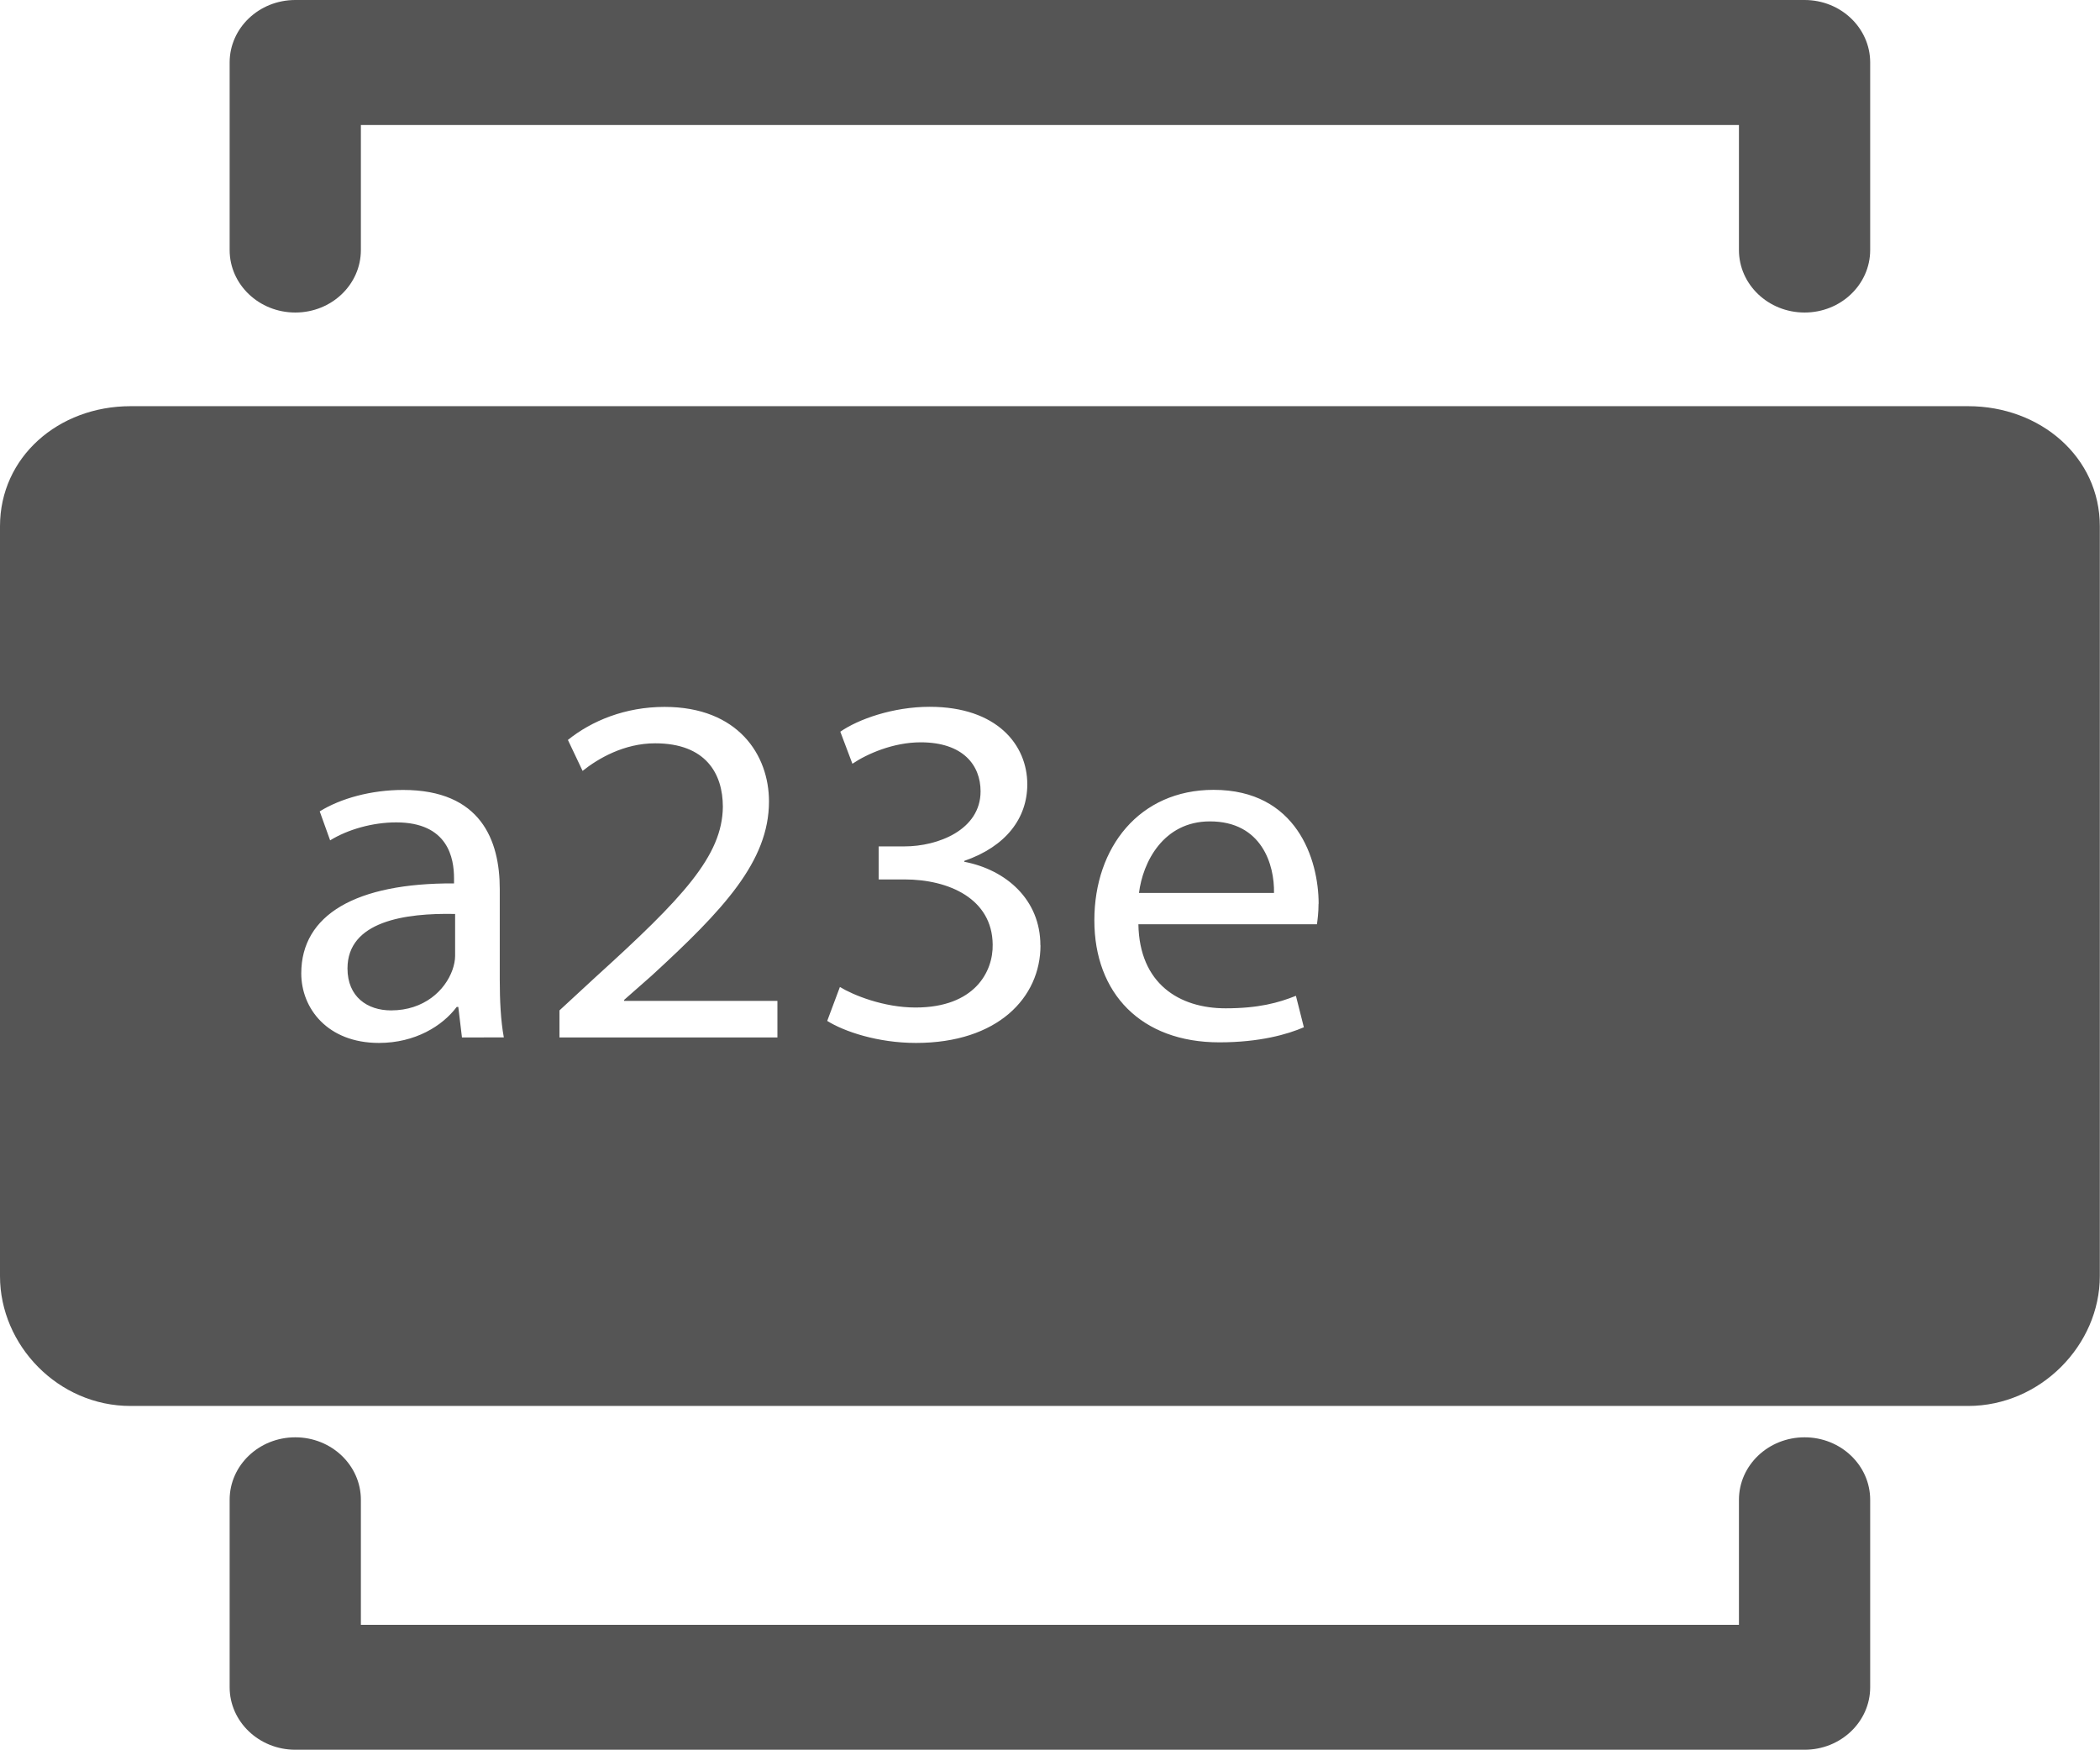 <?xml version="1.0" encoding="UTF-8" standalone="no"?>
<svg
   xmlns:dc="http://purl.org/dc/elements/1.1/"
   xmlns:cc="http://creativecommons.org/ns#"
   xmlns:rdf="http://www.w3.org/1999/02/22-rdf-syntax-ns#"
   xmlns:svg="http://www.w3.org/2000/svg"
   xmlns="http://www.w3.org/2000/svg"
   xmlns:sodipodi="http://sodipodi.sourceforge.net/DTD/sodipodi-0.dtd"
   xmlns:inkscape="http://www.inkscape.org/namespaces/inkscape"
   width="128.183"
   height="106.795"
   viewBox="0 0 128.183 106.795"
   version="1.1"
   id="svg13"
   sodipodi:docname="tokens.svg"
   inkscape:version="0.92.2 5c3e80d, 2017-08-06">
  <sodipodi:namedview
     pagecolor="#ffffff"
     bordercolor="#666666"
     borderopacity="1"
     objecttolerance="10"
     gridtolerance="10"
     guidetolerance="10"
     inkscape:pageopacity="0"
     inkscape:pageshadow="2"
     inkscape:window-width="1920"
     inkscape:window-height="1015"
     id="namedview15"
     showgrid="false"
     inkscape:zoom="3.2777778"
     inkscape:cx="50.672976"
     inkscape:cy="20.775719"
     inkscape:window-x="0"
     inkscape:window-y="0"
     inkscape:window-maximized="1"
     inkscape:current-layer="svg13"
     fit-margin-top="0"
     fit-margin-left="0"
     fit-margin-right="0"
     fit-margin-bottom="0" />
  <!-- Generator: Sketch 43.2 (39069) - http://www.bohemiancoding.com/sketch -->
  <title
     id="title2">Fill 1</title>
  <desc
     id="desc4">Created with Sketch.</desc>
  <defs
     id="defs6" />
  <g
     id="Onepanel-for-provider-New-color"
     style="fill:#555555;fill-rule:evenodd;stroke:none;stroke-width:1;fill-opacity:1"
     transform="scale(6.055)">
    <g
       id="Wersja-3"
       transform="translate(-28,-588)"
       style="fill:#555555;fill-opacity:1">
      <g
         id="Menu-Fix"
         transform="translate(1,40)"
         style="fill:#555555;fill-opacity:1">
        <g
           id="Tokens"
           transform="translate(27,548)"
           style="fill:#555555;fill-opacity:1">
          <path
             d="m 18.853,17.006 v -1.889 c 0,-0.348 -0.296,-0.63 -0.661,-0.63 -0.366,0 -0.662,0.282 -0.662,0.63 v 1.26 H 3.638 v -1.26 c 0,-0.348 -0.296,-0.63 -0.661,-0.63 -0.366,0 -0.662,0.282 -0.662,0.63 v 1.889 c 0,0.347 0.296,0.63 0.662,0.63 H 18.192 c 0.365,0 0.661,-0.282 0.661,-0.63 z m 0,-14.487 V 0.63 C 18.853,0.282 18.557,0 18.192,0 H 2.977 C 2.611,0 2.315,0.282 2.315,0.63 V 2.52 c 0,0.348 0.296,0.63 0.662,0.63 0.366,0 0.661,-0.282 0.661,-0.63 V 1.26 H 17.53 v 1.26 c 0,0.348 0.296,0.63 0.662,0.63 0.365,0 0.661,-0.282 0.661,-0.63 z m -5.56,6.591 c 0,-0.449 -0.222,-1.149 -1.059,-1.149 -0.747,0 -1.202,0.579 -1.202,1.315 0,0.736 0.471,1.23 1.26,1.23 0.407,0 0.688,-0.081 0.852,-0.152 l -0.08,-0.317 c -0.175,0.07 -0.376,0.126 -0.709,0.126 -0.466,0 -0.869,-0.247 -0.879,-0.847 h 1.8 c 0.006,-0.045 0.016,-0.116 0.016,-0.207 z m -2.805,0.418 c 0,-0.459 -0.344,-0.761 -0.767,-0.842 V 8.677 C 10.144,8.531 10.356,8.244 10.356,7.905 c 0,-0.398 -0.307,-0.781 -0.984,-0.781 -0.371,0 -0.721,0.126 -0.901,0.251 l 0.122,0.323 C 8.741,7.598 9.006,7.482 9.281,7.482 c 0.429,0 0.604,0.232 0.604,0.494 0,0.388 -0.428,0.555 -0.767,0.555 H 8.858 V 8.864 h 0.26 c 0.45,0 0.884,0.196 0.889,0.655 0.006,0.273 -0.18,0.636 -0.778,0.636 -0.323,0 -0.63,-0.126 -0.762,-0.207 L 8.339,10.29 c 0.169,0.106 0.508,0.222 0.895,0.222 0.826,0 1.255,-0.459 1.255,-0.983 z M 7.837,10.088 H 6.292 v -0.01 L 6.567,9.836 C 7.292,9.171 7.752,8.682 7.752,8.078 c 0,-0.469 -0.312,-0.953 -1.053,-0.953 -0.397,0 -0.736,0.141 -0.974,0.333 L 5.873,7.77 C 6.031,7.644 6.292,7.492 6.604,7.492 c 0.513,0 0.683,0.308 0.683,0.64 C 7.282,8.627 6.884,9.05 6.005,9.847 L 5.64,10.184 v 0.273 H 7.837 Z M 5.079,10.456 C 5.048,10.29 5.038,10.083 5.038,9.872 V 8.96 c 0,-0.489 -0.19,-0.998 -0.974,-0.998 -0.322,0 -0.63,0.085 -0.841,0.216 L 3.328,8.47 C 3.507,8.36 3.756,8.289 3.994,8.289 c 0.525,0 0.583,0.363 0.583,0.564 v 0.051 c -0.99,-0.005 -1.54,0.317 -1.54,0.907 0,0.353 0.265,0.701 0.783,0.701 0.366,0 0.641,-0.172 0.784,-0.363 h 0.016 l 0.037,0.308 z M 21.168,5.304 v 7.558 c 0,0.695 -0.598,1.309 -1.328,1.309 H 1.317 C 0.586,14.172 0,13.558 0,12.863 V 5.304 C 0,4.609 0.586,4.094 1.317,4.094 H 19.84 c 0.73,0 1.328,0.514 1.328,1.21 z m -8.971,2.975 c -0.471,0 -0.677,0.413 -0.715,0.721 h 1.361 c 0.006,-0.282 -0.122,-0.721 -0.646,-0.721 z M 4.588,9.212 v 0.423 c 0,0.045 -0.011,0.096 -0.027,0.141 -0.074,0.207 -0.286,0.408 -0.619,0.408 -0.238,0 -0.439,-0.136 -0.439,-0.423 0,-0.474 0.577,-0.56 1.085,-0.549 z"
             id="Fill-1"
             style="fill:#555555;fill-opacity:1"
             inkscape:connector-curvature="0" />
        </g>
      </g>
    </g>
  </g>
</svg>
